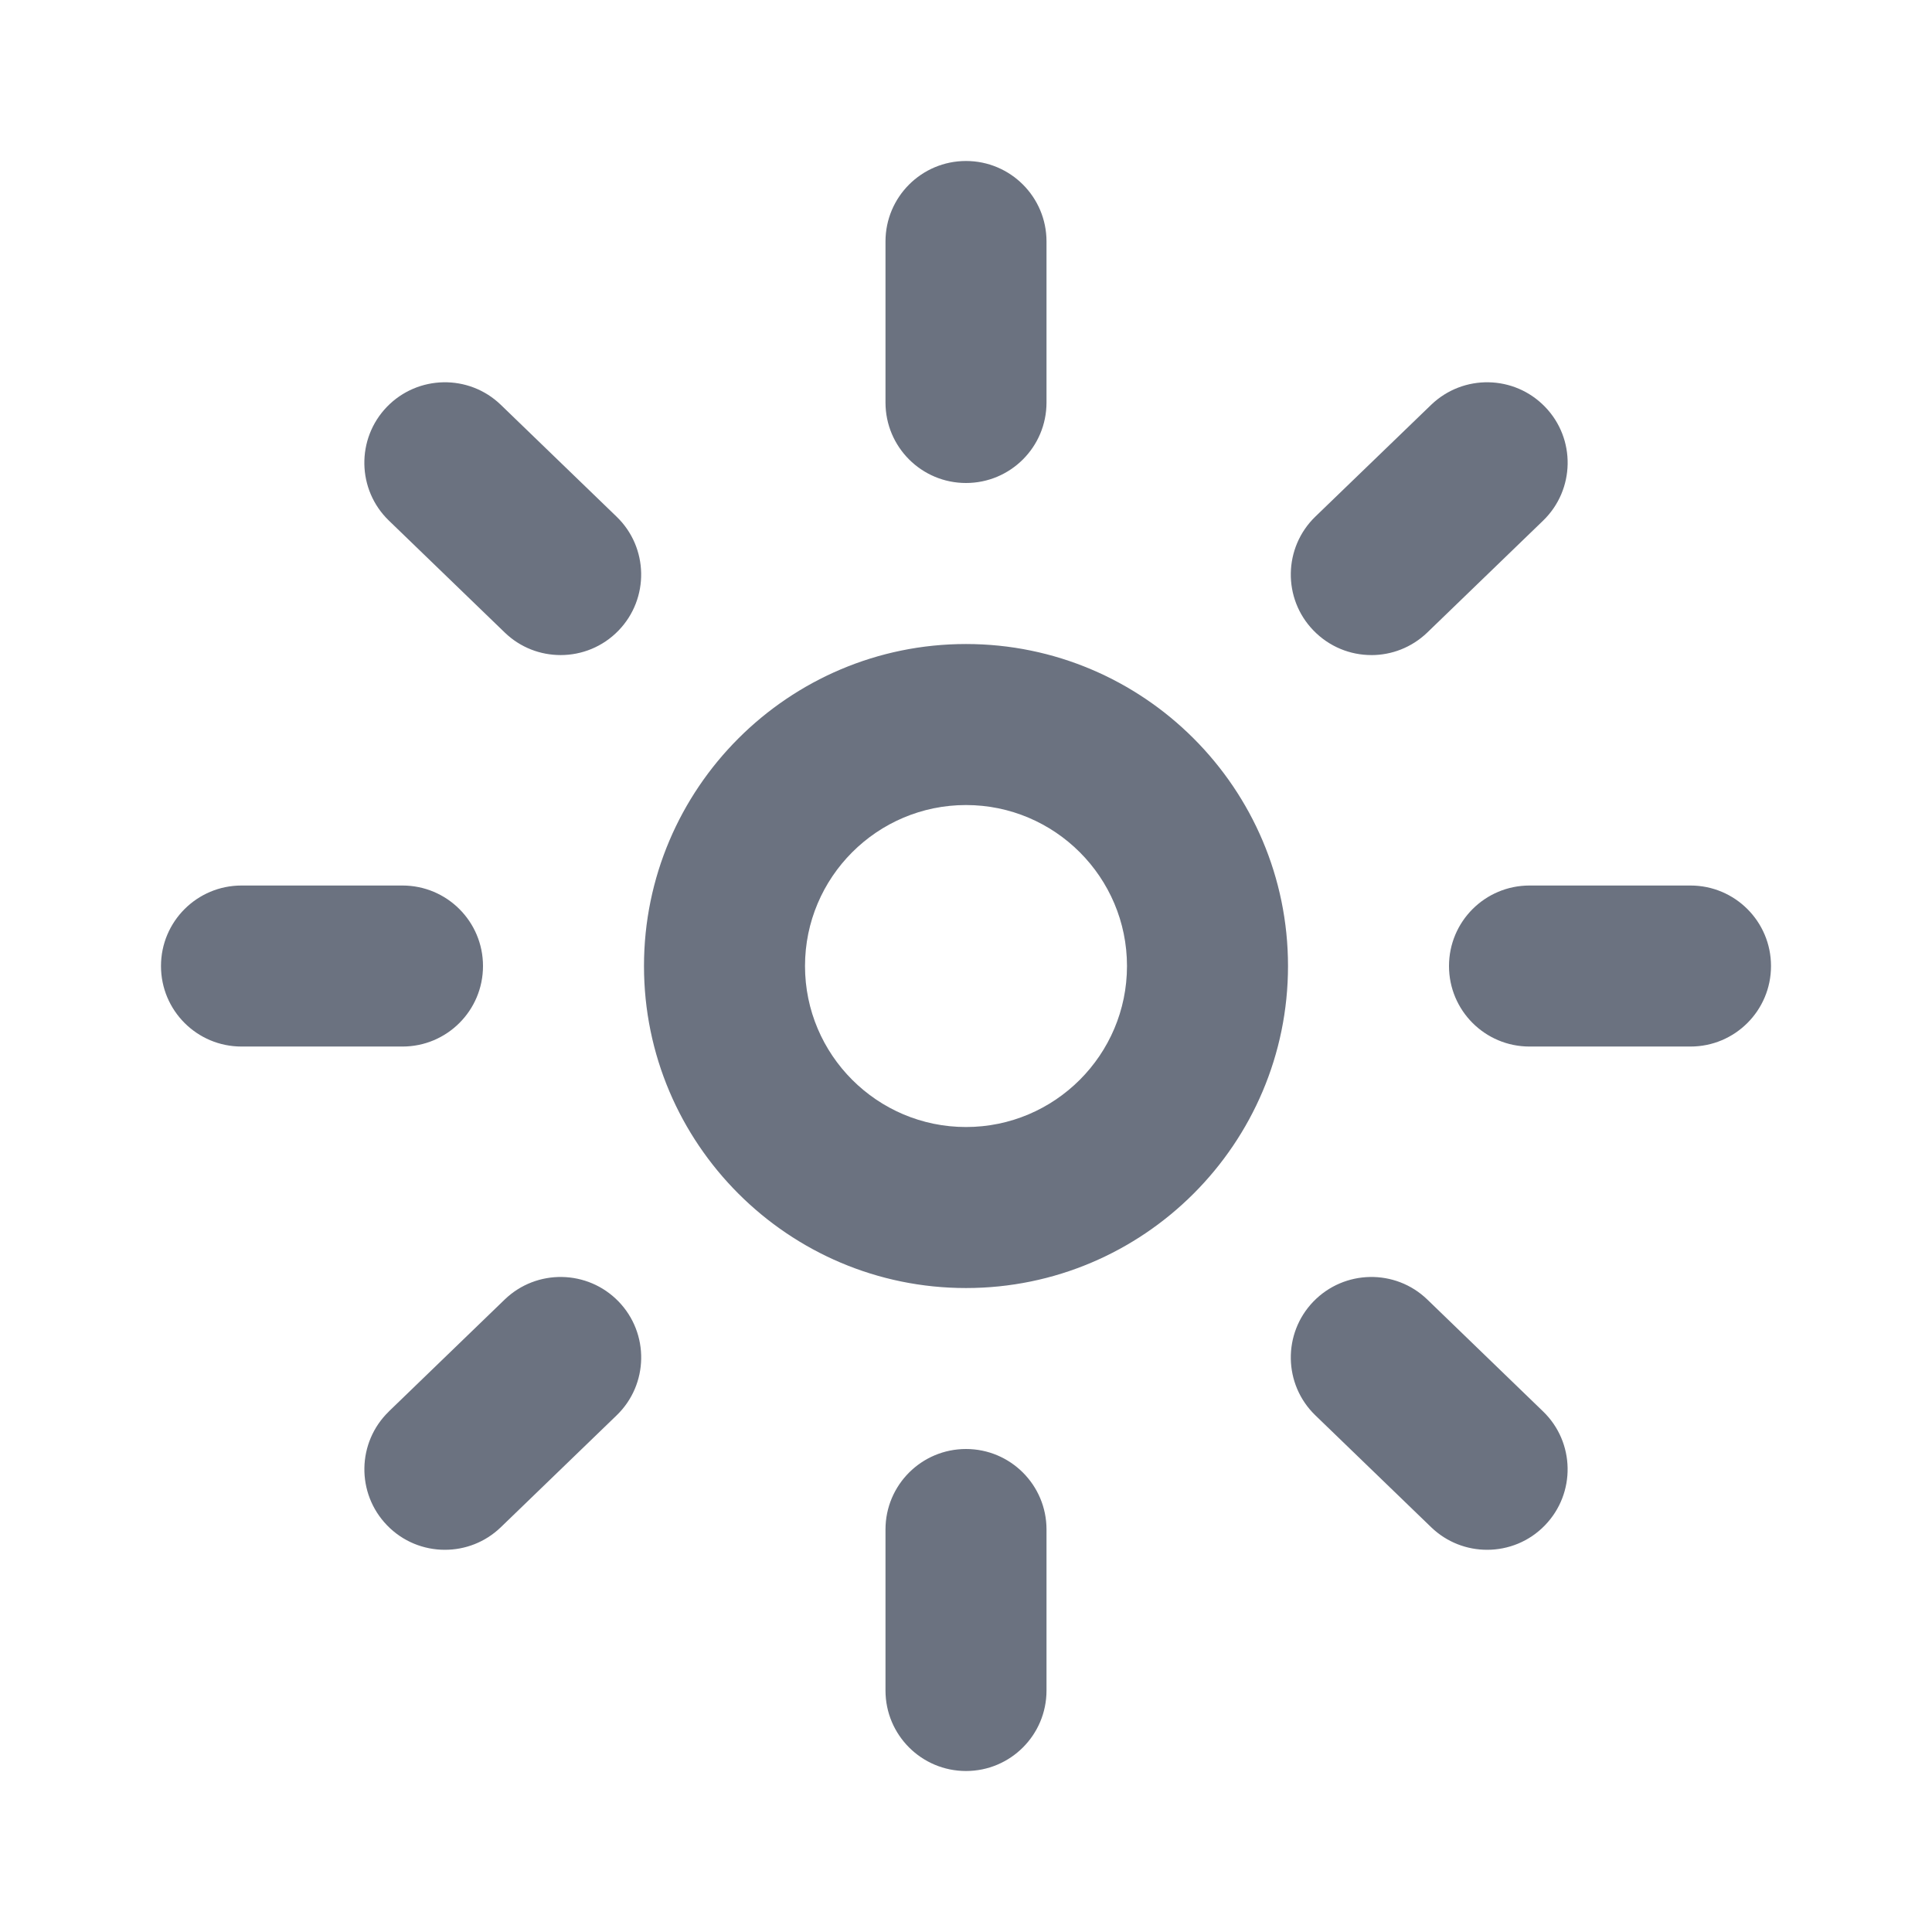 <svg fill="none" height="64" viewBox="0 0 64 64" width="64" xmlns="http://www.w3.org/2000/svg"><path clip-rule="evenodd" d="m32 16c1.472 0 2.667-1.192 2.667-2.667v-5.333c0-1.475-1.195-2.667-2.667-2.667s-2.667 1.192-2.667 2.667v5.333c0 1.475 1.195 2.667 2.667 2.667zm0 21.334c-2.941 0-5.333-2.392-5.333-5.333 0-2.941 2.392-5.333 5.333-5.333s5.333 2.392 5.333 5.333c0 2.941-2.392 5.333-5.333 5.333zm-0-16c-5.883 0-10.667 4.784-10.667 10.667 0 5.883 4.784 10.667 10.667 10.667 5.883 0 10.667-4.784 10.667-10.667 0-5.883-4.784-10.667-10.667-10.667zm18.667 8h5.333c1.472 0 2.667 1.192 2.667 2.667 0 1.475-1.195 2.667-2.667 2.667h-5.333c-1.472 0-2.667-1.192-2.667-2.667 0-1.475 1.195-2.667 2.667-2.667zm-34.667 2.667c0-1.475-1.195-2.667-2.667-2.667h-5.333c-1.472 0-2.667 1.192-2.667 2.667 0 1.475 1.195 2.667 2.667 2.667h5.333c1.472 0 2.667-1.192 2.667-2.667zm-3.182-18.525c1.024-1.056 2.712-1.088 3.771-.067l3.837 3.707c1.059 1.021 1.088 2.712.064 3.771-.523.541-1.219.813-1.917.813-.667 0-1.333-.245-1.853-.747l-3.837-3.707c-1.059-1.021-1.088-2.712-.064-3.771zm32.609 8.225c.667 0 1.333-.248 1.853-.747l3.837-3.707c1.059-1.024 1.088-2.715.064-3.771-1.021-1.056-2.707-1.088-3.771-.067l-3.837 3.704c-1.059 1.024-1.088 2.715-.064 3.771.523.541 1.219.816 1.917.816zm-16.094 28.966c0-1.475 1.195-2.667 2.667-2.667s2.667 1.192 2.667 2.667v5.333c0 1.475-1.195 2.667-2.667 2.667s-2.667-1.192-2.667-2.667zm17.947-7.62c-1.059-1.021-2.747-.989-3.771.067-1.024 1.059-.995 2.749.064 3.771l3.837 3.707c.52.501 1.187.747 1.853.747.699 0 1.395-.272 1.917-.813 1.024-1.059.995-2.749-.064-3.771zm-34.397 3.707 3.837-3.707c1.061-1.021 2.749-.989 3.771.067 1.024 1.059.995 2.749-.064 3.771l-3.837 3.707c-.52.501-1.187.747-1.853.747-.699 0-1.395-.272-1.917-.813-1.024-1.059-.995-2.749.064-3.771z" fill="#6b7280" fill-rule="evenodd"/></svg>